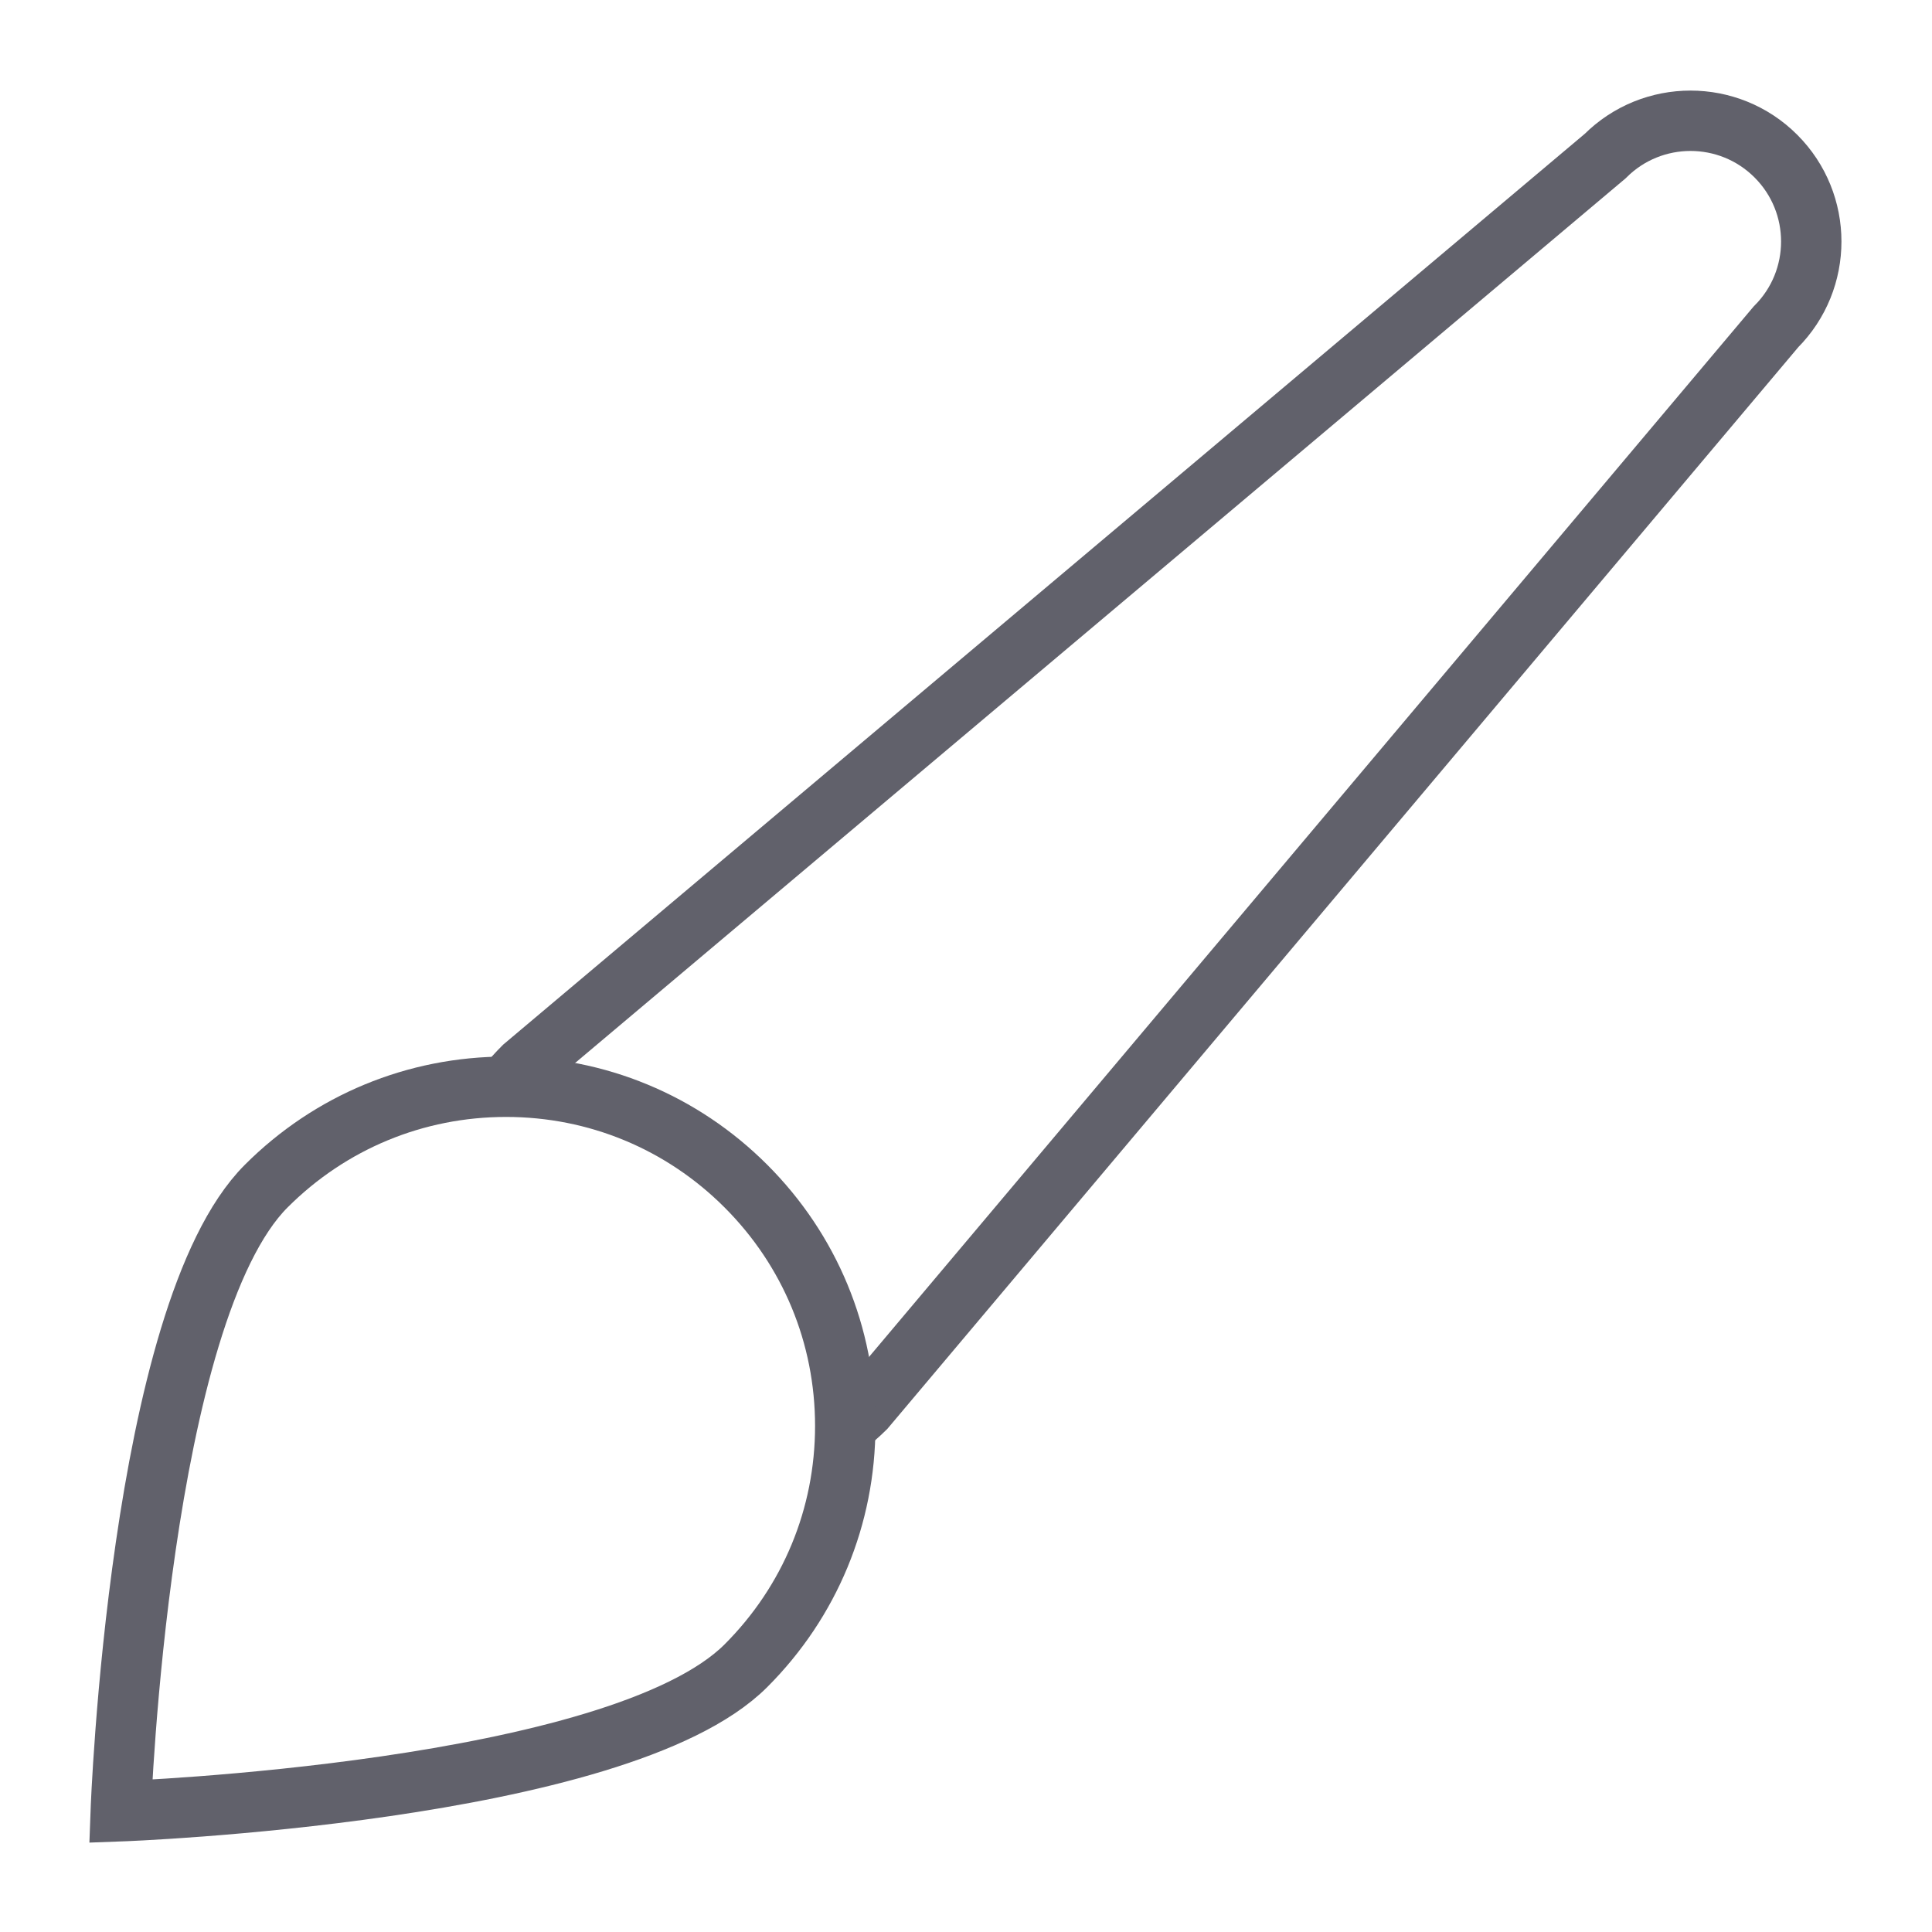 <svg xmlns="http://www.w3.org/2000/svg" height="64" width="64" viewBox="0 0 64 64"><path data-cap="butt" data-color="color-2" fill="none" stroke="#61616b" stroke-width="2" d="M16.754,36 c0.181-0.225,0.381-0.448,0.59-0.657L53.172,5.172c1.562-1.562,4.095-1.562,5.657,0c1.562,1.562,1.562,4.095,0,5.657L28.657,46.657 c-0.195,0.195-0.447,0.408-0.657,0.579"></path> <path fill="none" stroke="#61616b" stroke-width="2" d="M24.709,39.291 C22.587,37.169,19.766,36,16.764,36s-5.823,1.169-7.945,3.291C4.601,43.509,4,60,4,60s16.491-0.601,20.709-4.82 C26.831,53.059,28,50.237,28,47.236C28,44.234,26.831,41.413,24.709,39.291z"></path></svg>